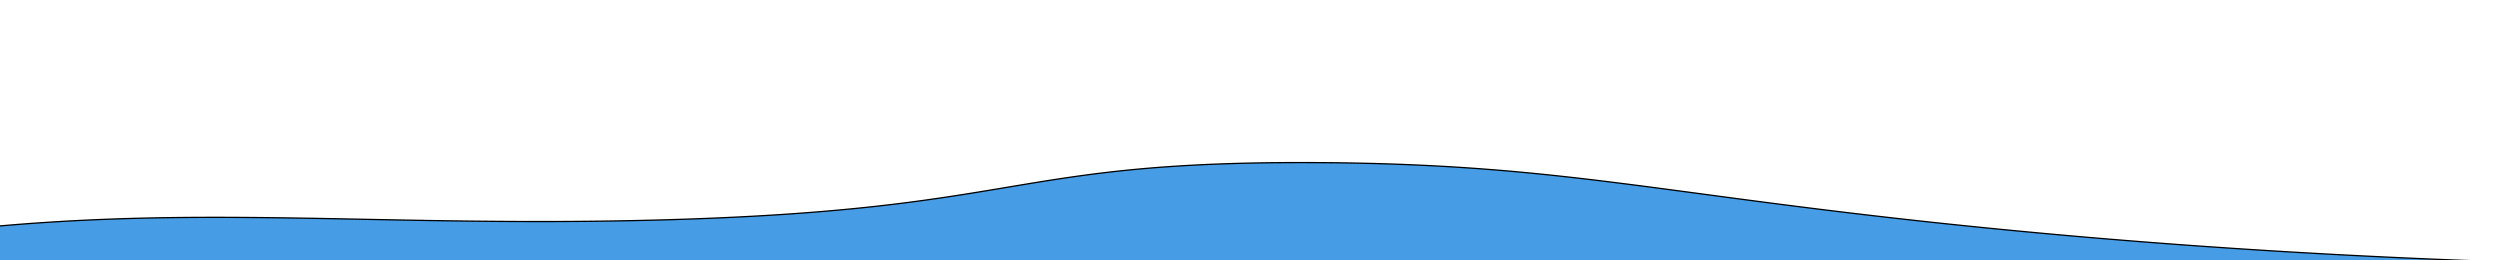 <svg width="1920" height="200" xmlns="http://www.w3.org/2000/svg" data-name="Layer 1">

 <g>
  <title>Layer 1</title>
  <path stroke="null" id="svg_1" fill="#469ce5" d="m-203.79,205a767.9,279.547 0 0 1 93.79,-17.838c225.82,-35.96 372.73,-11.649 616,-18.202c283.74,-7.645 266.4,-45.68 508,-44.049c175.09,1.183 249.84,21.591 457,44.413c155.4,17.11 382.91,35.33 680.28,35.676" class="cls-1"/>
 </g>
</svg>